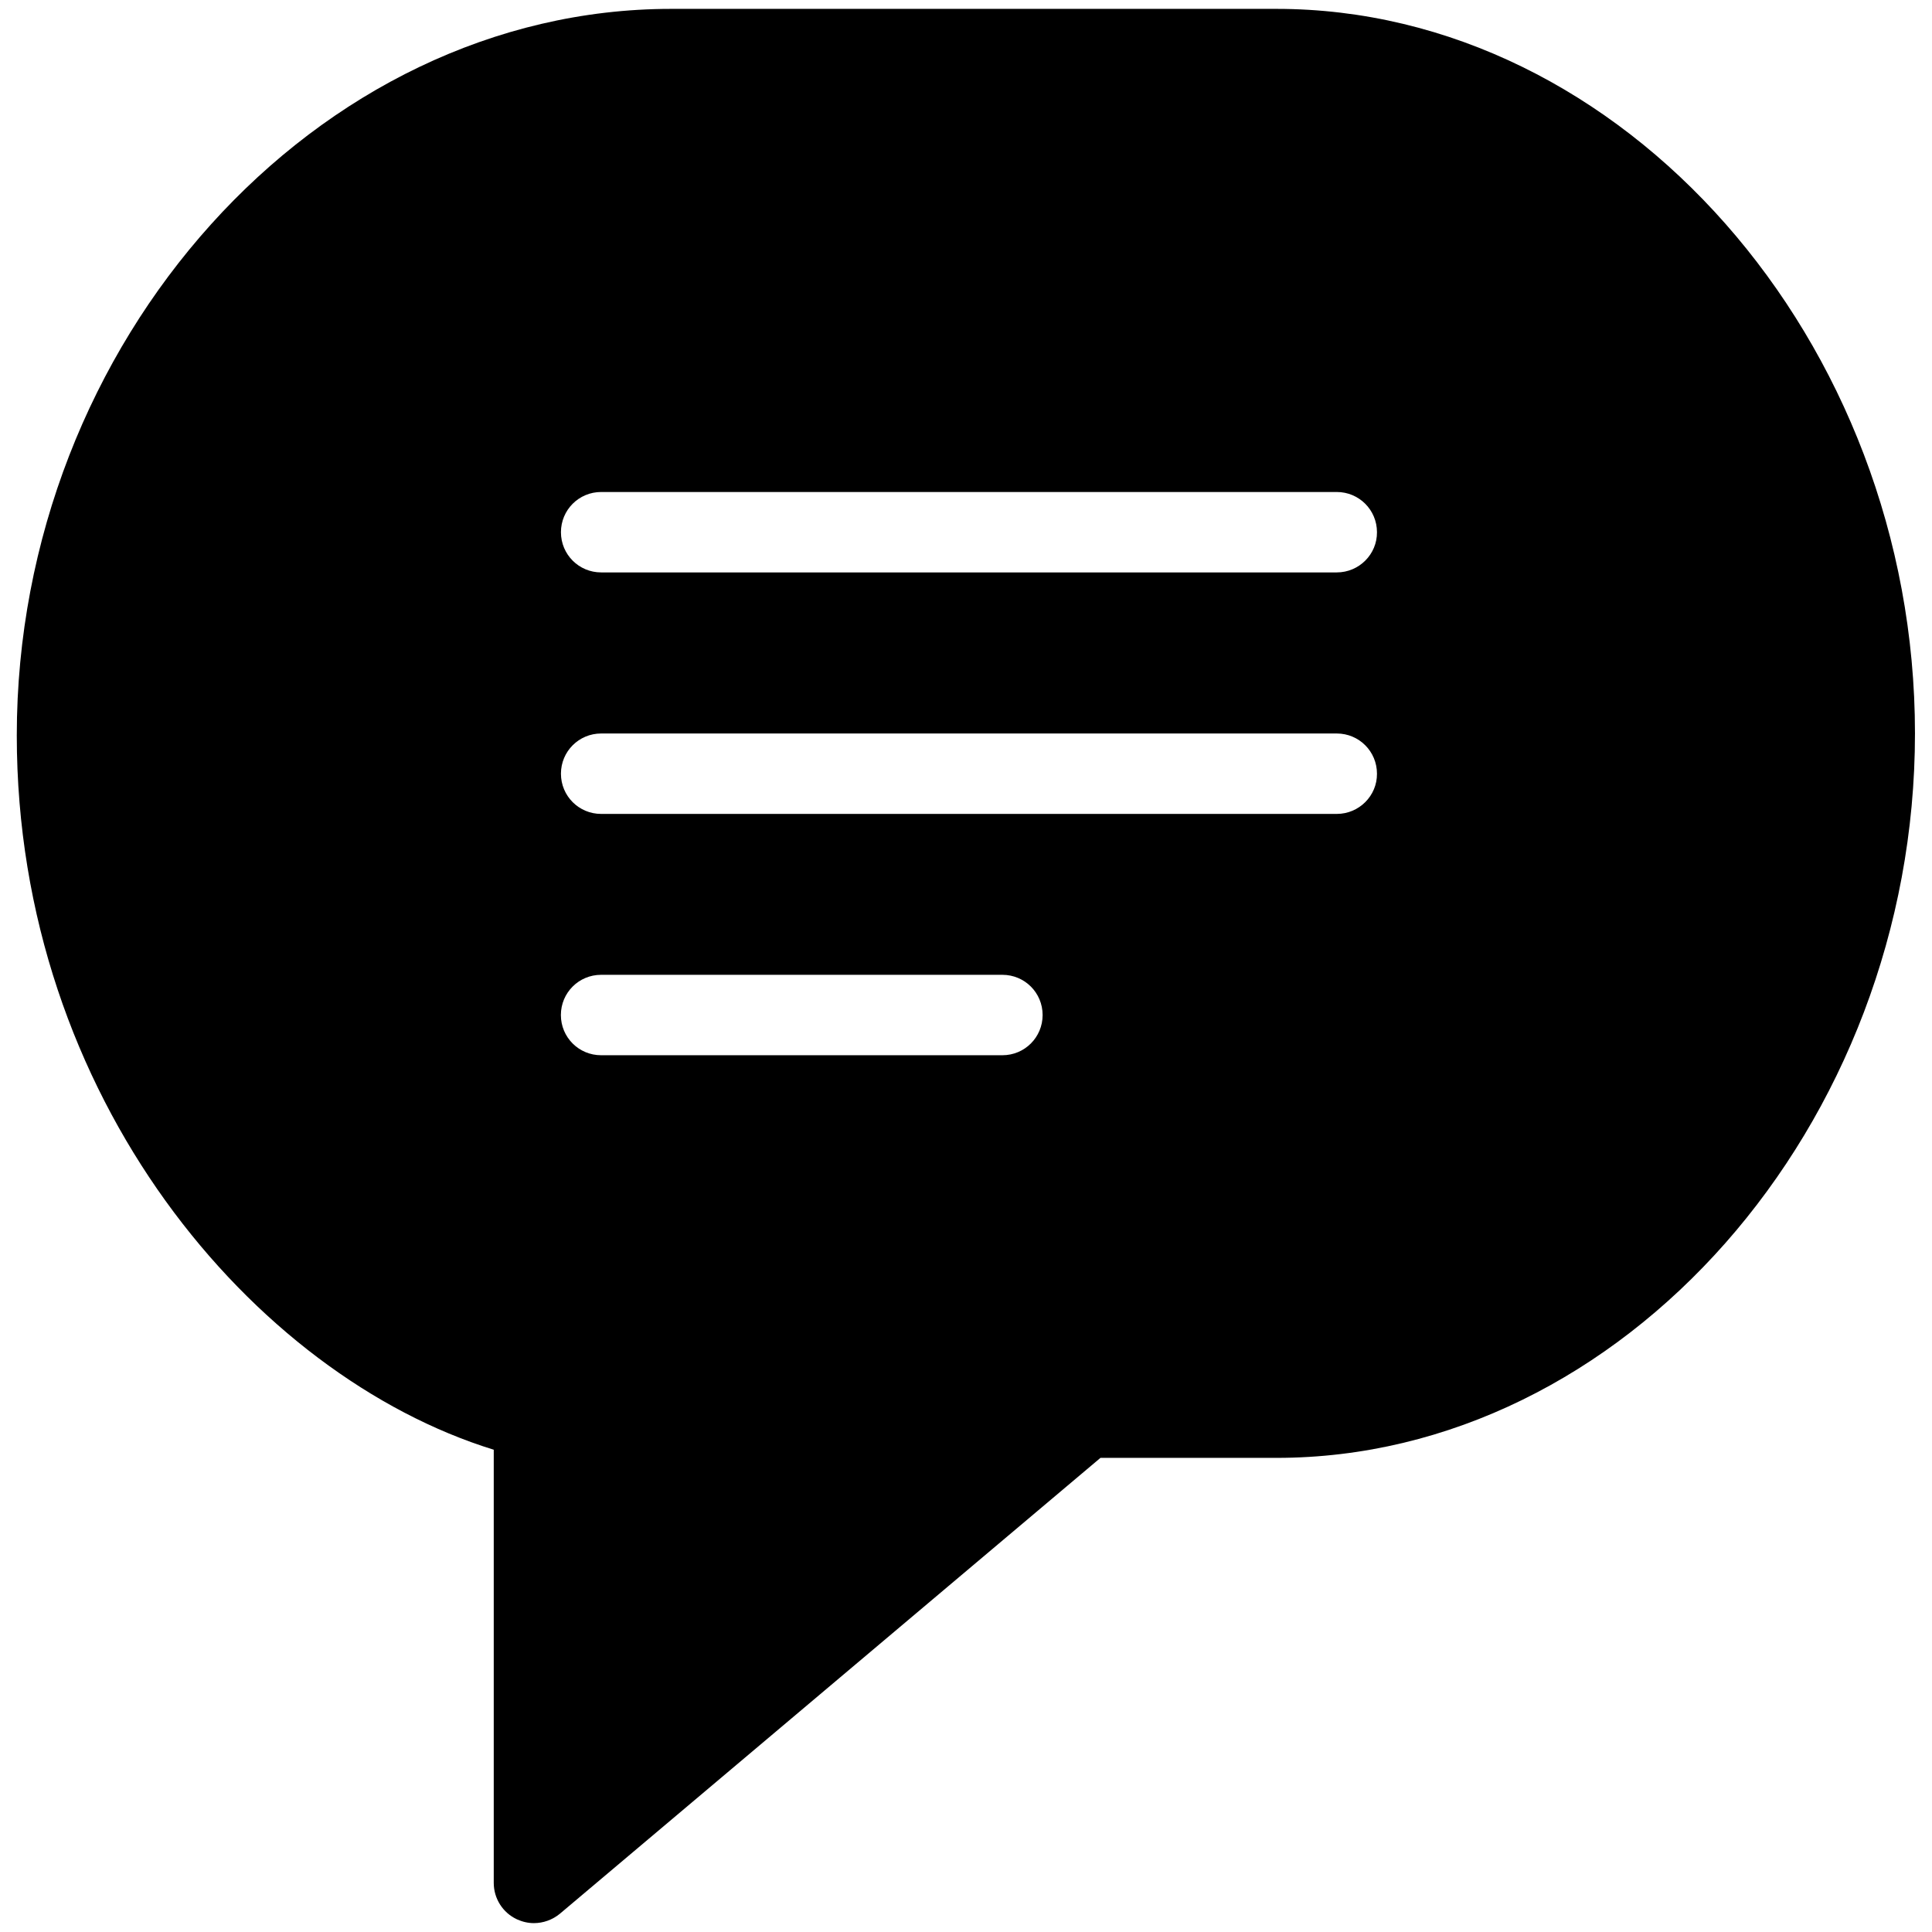 <svg version="1.1" xmlns="http://www.w3.org/2000/svg" width="32" height="32" viewBox="0 0 32 32">
<title>chat_message_comment_bubble_filled</title>
<path d="M21.144 0.147h-10.028c-5.875 0-10.838 5.509-10.838 12.034 0 6 3.931 10.606 7.9 11.831v7.175c0 0.259 0.15 0.494 0.384 0.603 0.091 0.041 0.184 0.063 0.281 0.063v0c0.153 0 0.306-0.053 0.431-0.156l8.953-7.55h2.916c5.731 0 10.575-5.494 10.575-12s-4.844-12-10.575-12zM16.603 17.478h-6.647c-0.369 0-0.666-0.297-0.666-0.666s0.297-0.666 0.666-0.666h6.647c0.369 0 0.666 0.297 0.666 0.666s-0.297 0.666-0.666 0.666zM22.141 13.481v0 0h-12.184c-0.369 0-0.666-0.297-0.666-0.666s0.297-0.666 0.666-0.666h12.184c0.369 0 0.666 0.297 0.666 0.666 0.003 0.366-0.297 0.666-0.666 0.666zM22.141 9.481v0 0h-12.184c-0.369 0-0.666-0.297-0.666-0.666s0.297-0.666 0.666-0.666h12.184c0.369 0 0.666 0.297 0.666 0.666 0.003 0.366-0.297 0.666-0.666 0.666z"></path>
</svg>
